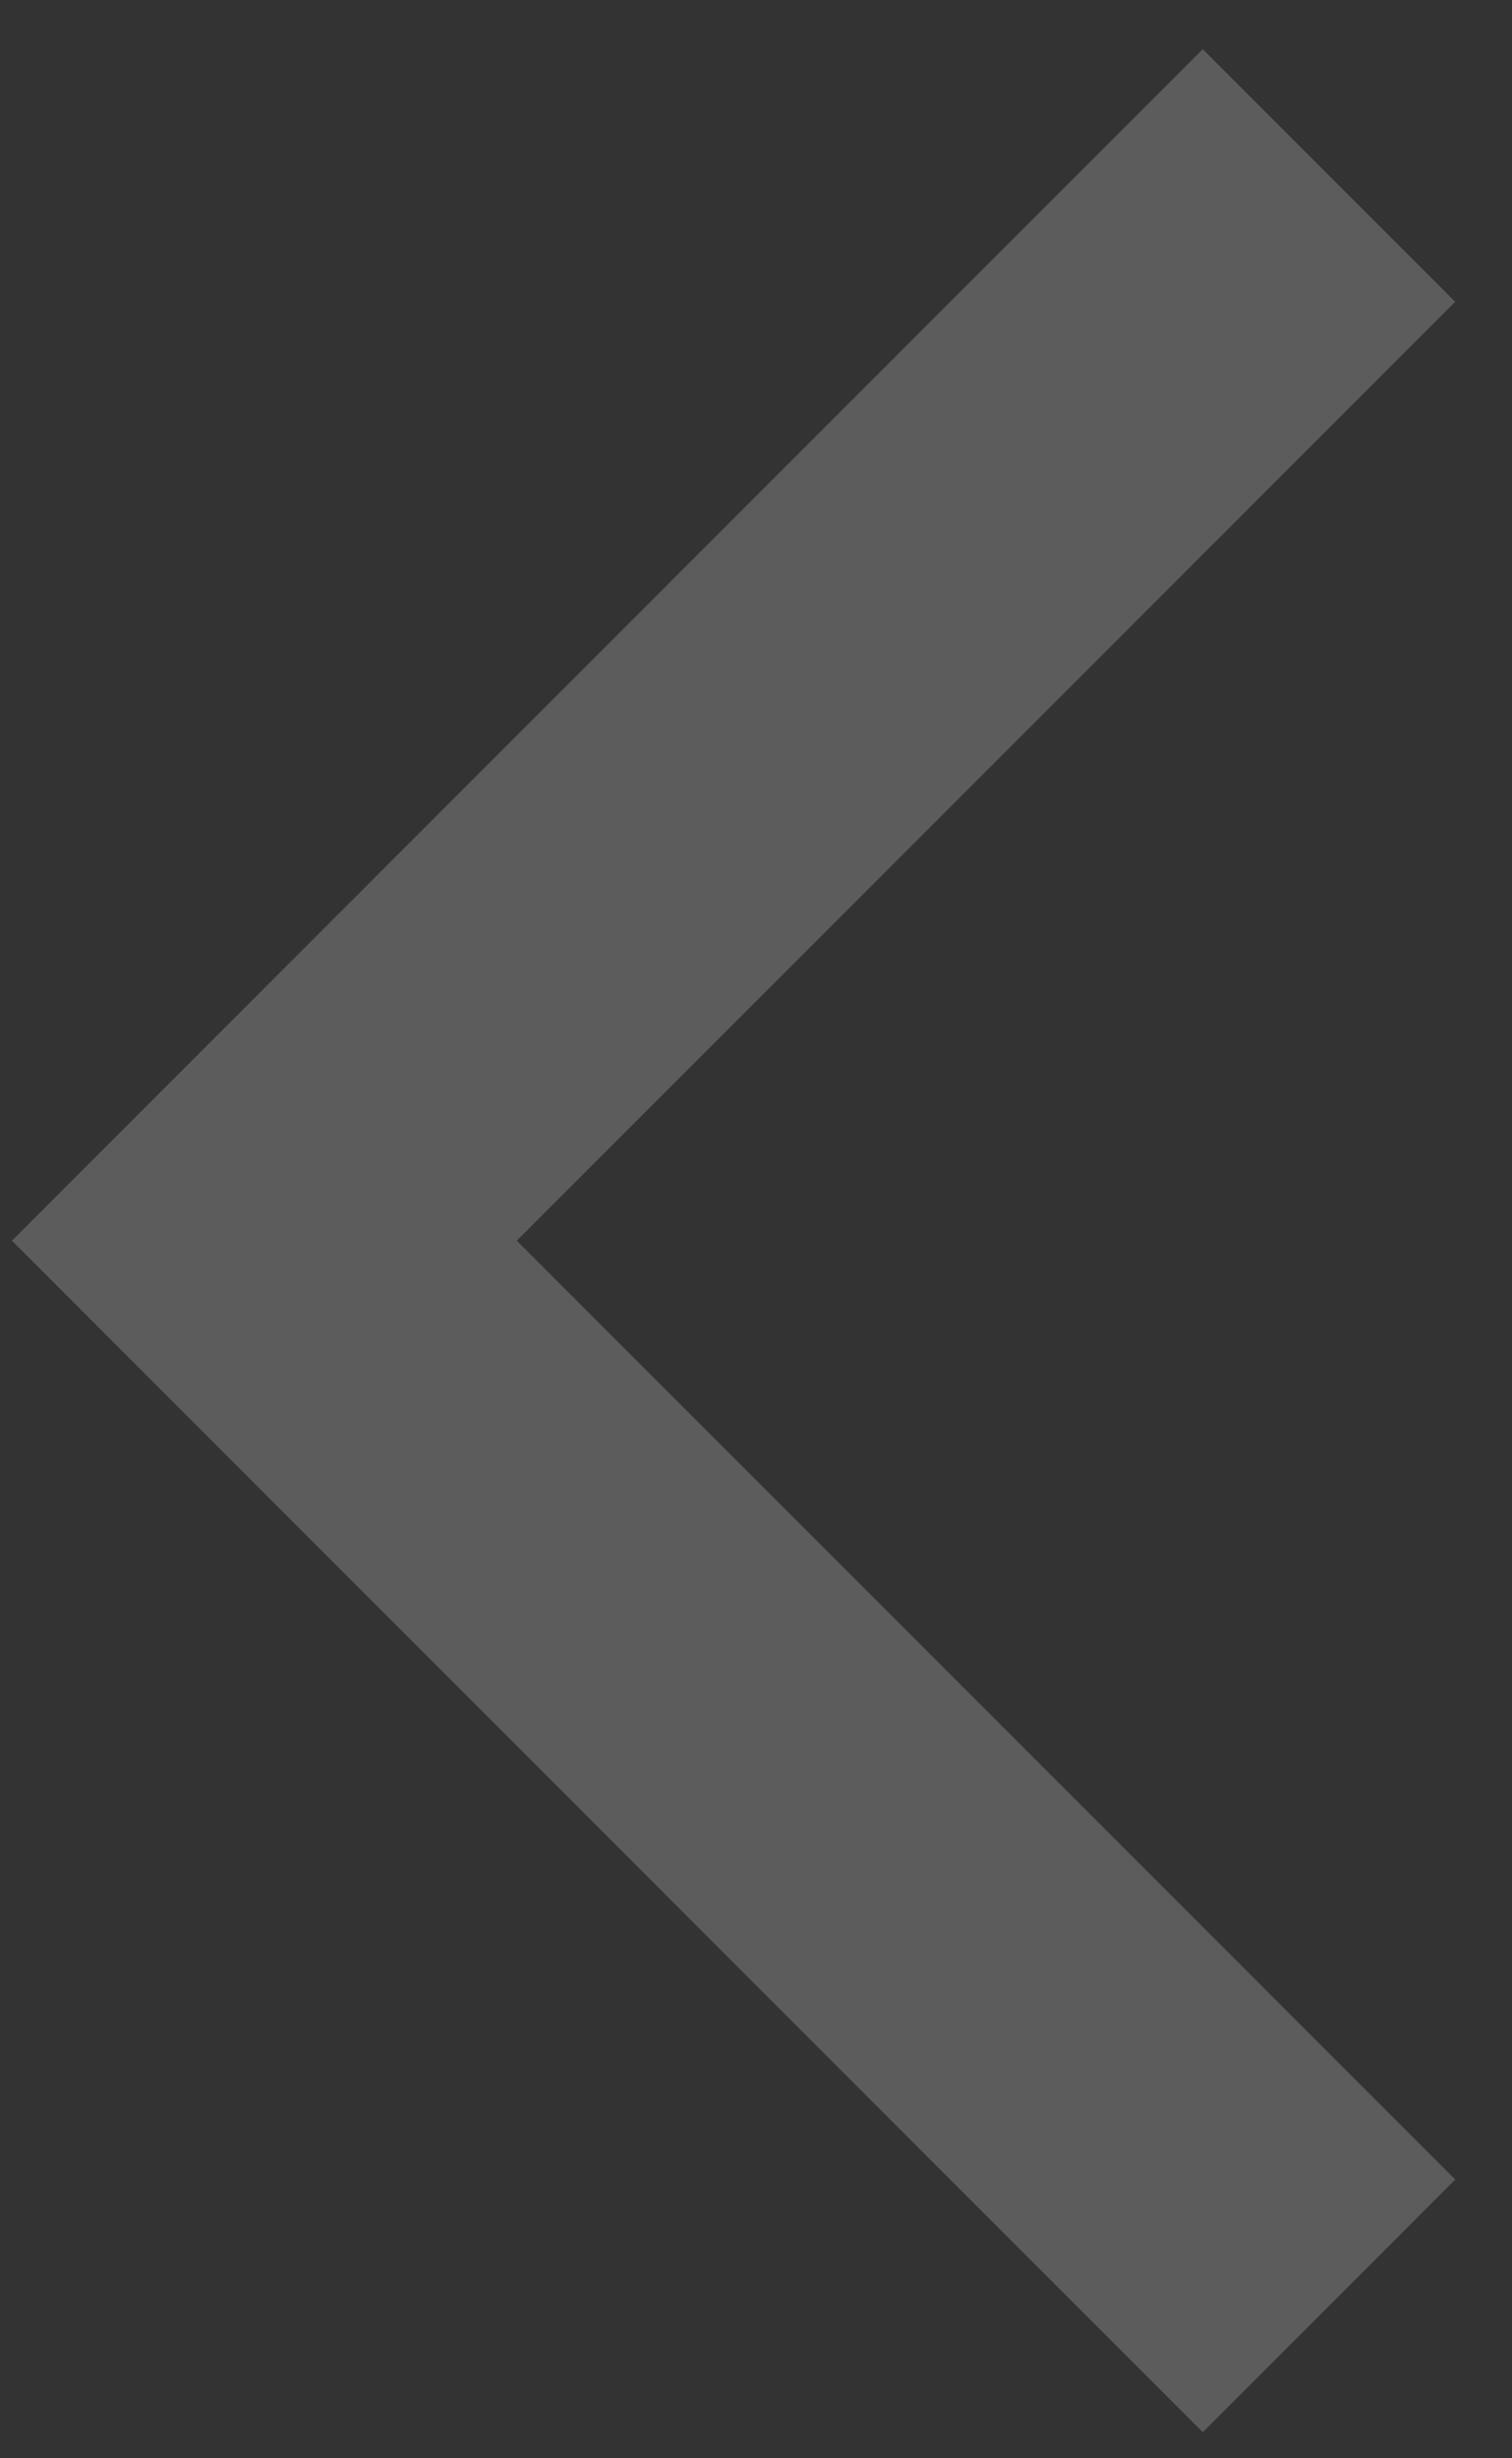 <svg width="24" height="39" viewBox="0 0 24 39" fill="none" xmlns="http://www.w3.org/2000/svg">
<rect x="0" y="0" width="24" height="39" fill="#333333" stroke="none"/>
<path d="M23.099 4.788L8.203 19.683L23.099 34.578L19.091 38.586L0.189 19.683L19.091 0.78L23.099 4.788Z" fill="white" fill-opacity="0.2"/>
</svg>
